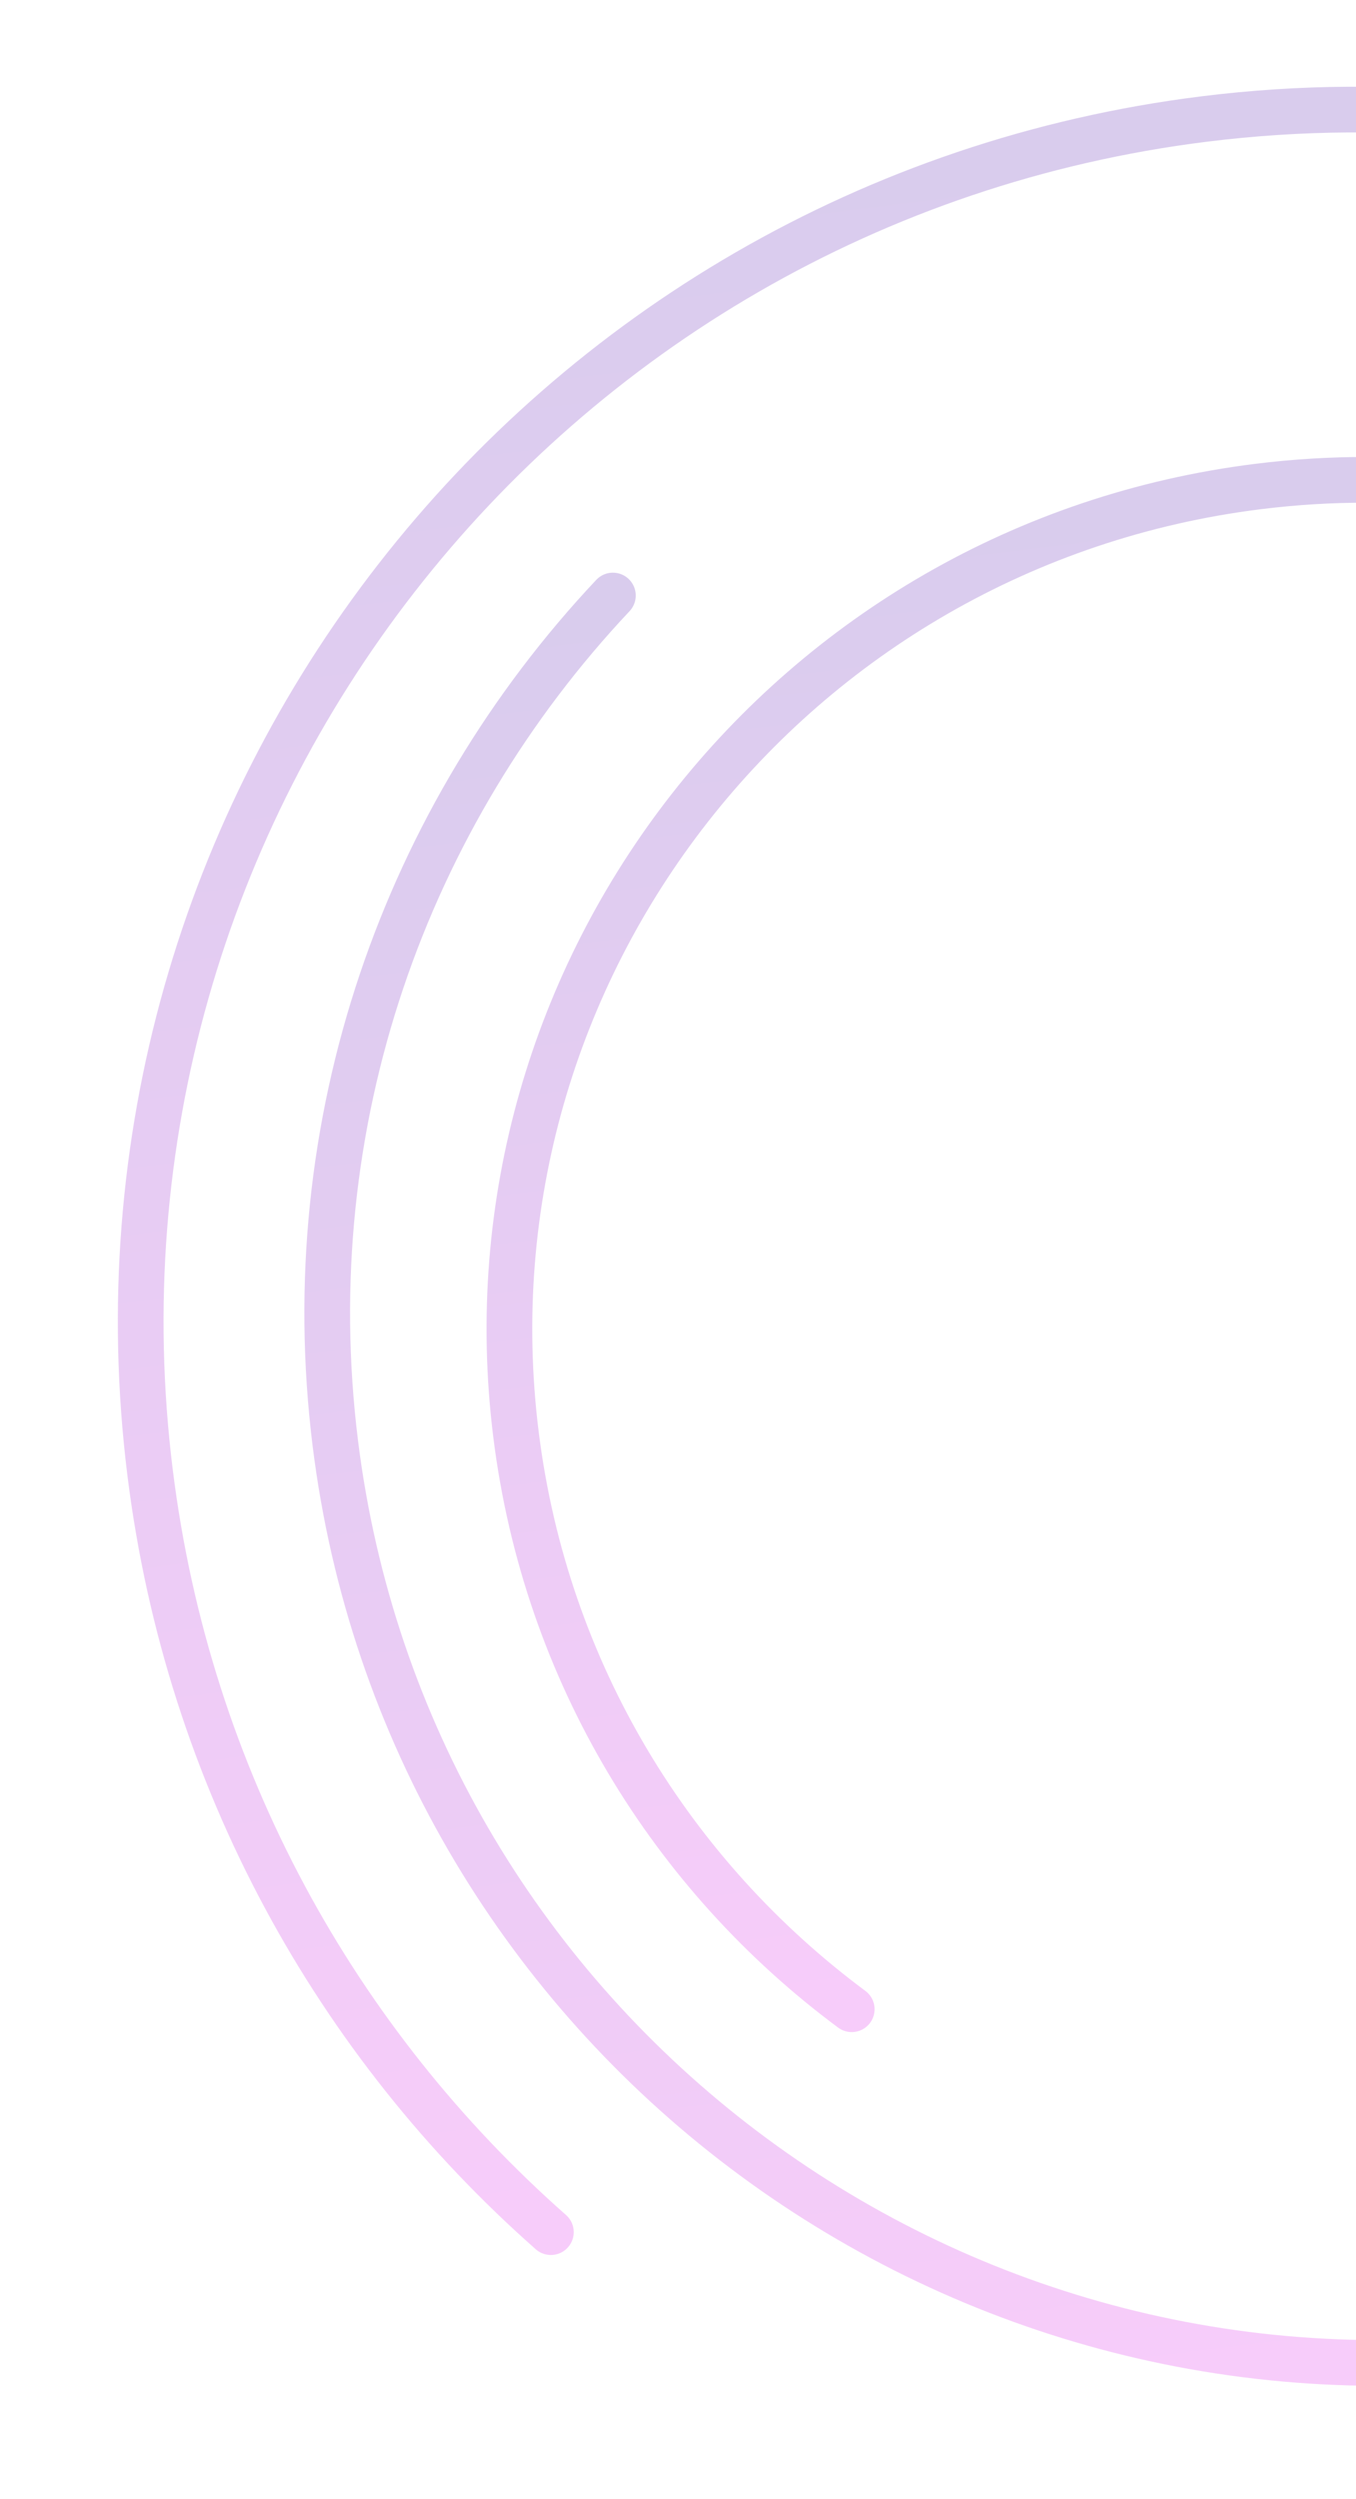 <svg width="89" height="164" viewBox="0 0 89 164" fill="none" xmlns="http://www.w3.org/2000/svg">
<path d="M99.179 154.54C61.27 159.269 26.721 132.5 22.012 94.75C19.375 73.611 26.654 53.511 40.227 39.085" stroke="url(#paint0_linear)" stroke-opacity="0.2" stroke-width="3" stroke-linecap="round"/>
<path d="M55.903 131.866C44.129 123.121 35.819 109.801 33.867 94.145C30.058 63.615 51.861 35.761 82.565 31.931C101.978 29.509 120.301 37.271 132.114 51.024" stroke="url(#paint1_linear)" stroke-opacity="0.2" stroke-width="3" stroke-linecap="round"/>
<path d="M36.157 146.495C22.11 134.1 12.356 116.727 9.855 96.678C4.412 53.044 35.382 13.257 79.029 7.812C104.527 4.632 128.712 13.875 145.5 30.812" stroke="url(#paint2_linear)" stroke-opacity="0.2" stroke-width="3" stroke-linecap="round"/>
<defs>
<linearGradient id="paint0_linear" x1="49.774" y1="37.894" x2="64.859" y2="158.821" gradientUnits="userSpaceOnUse">
<stop stop-color="#4000A6"/>
<stop offset="1" stop-color="#D800E6"/>
</linearGradient>
<linearGradient id="paint1_linear" x1="77.99" y1="32.502" x2="89.857" y2="127.631" gradientUnits="userSpaceOnUse">
<stop stop-color="#4000A6"/>
<stop offset="1" stop-color="#D800E6"/>
</linearGradient>
<linearGradient id="paint2_linear" x1="70.828" y1="8.835" x2="87.206" y2="140.127" gradientUnits="userSpaceOnUse">
<stop stop-color="#4000A6"/>
<stop offset="1" stop-color="#D800E6"/>
</linearGradient>
</defs>
</svg>
